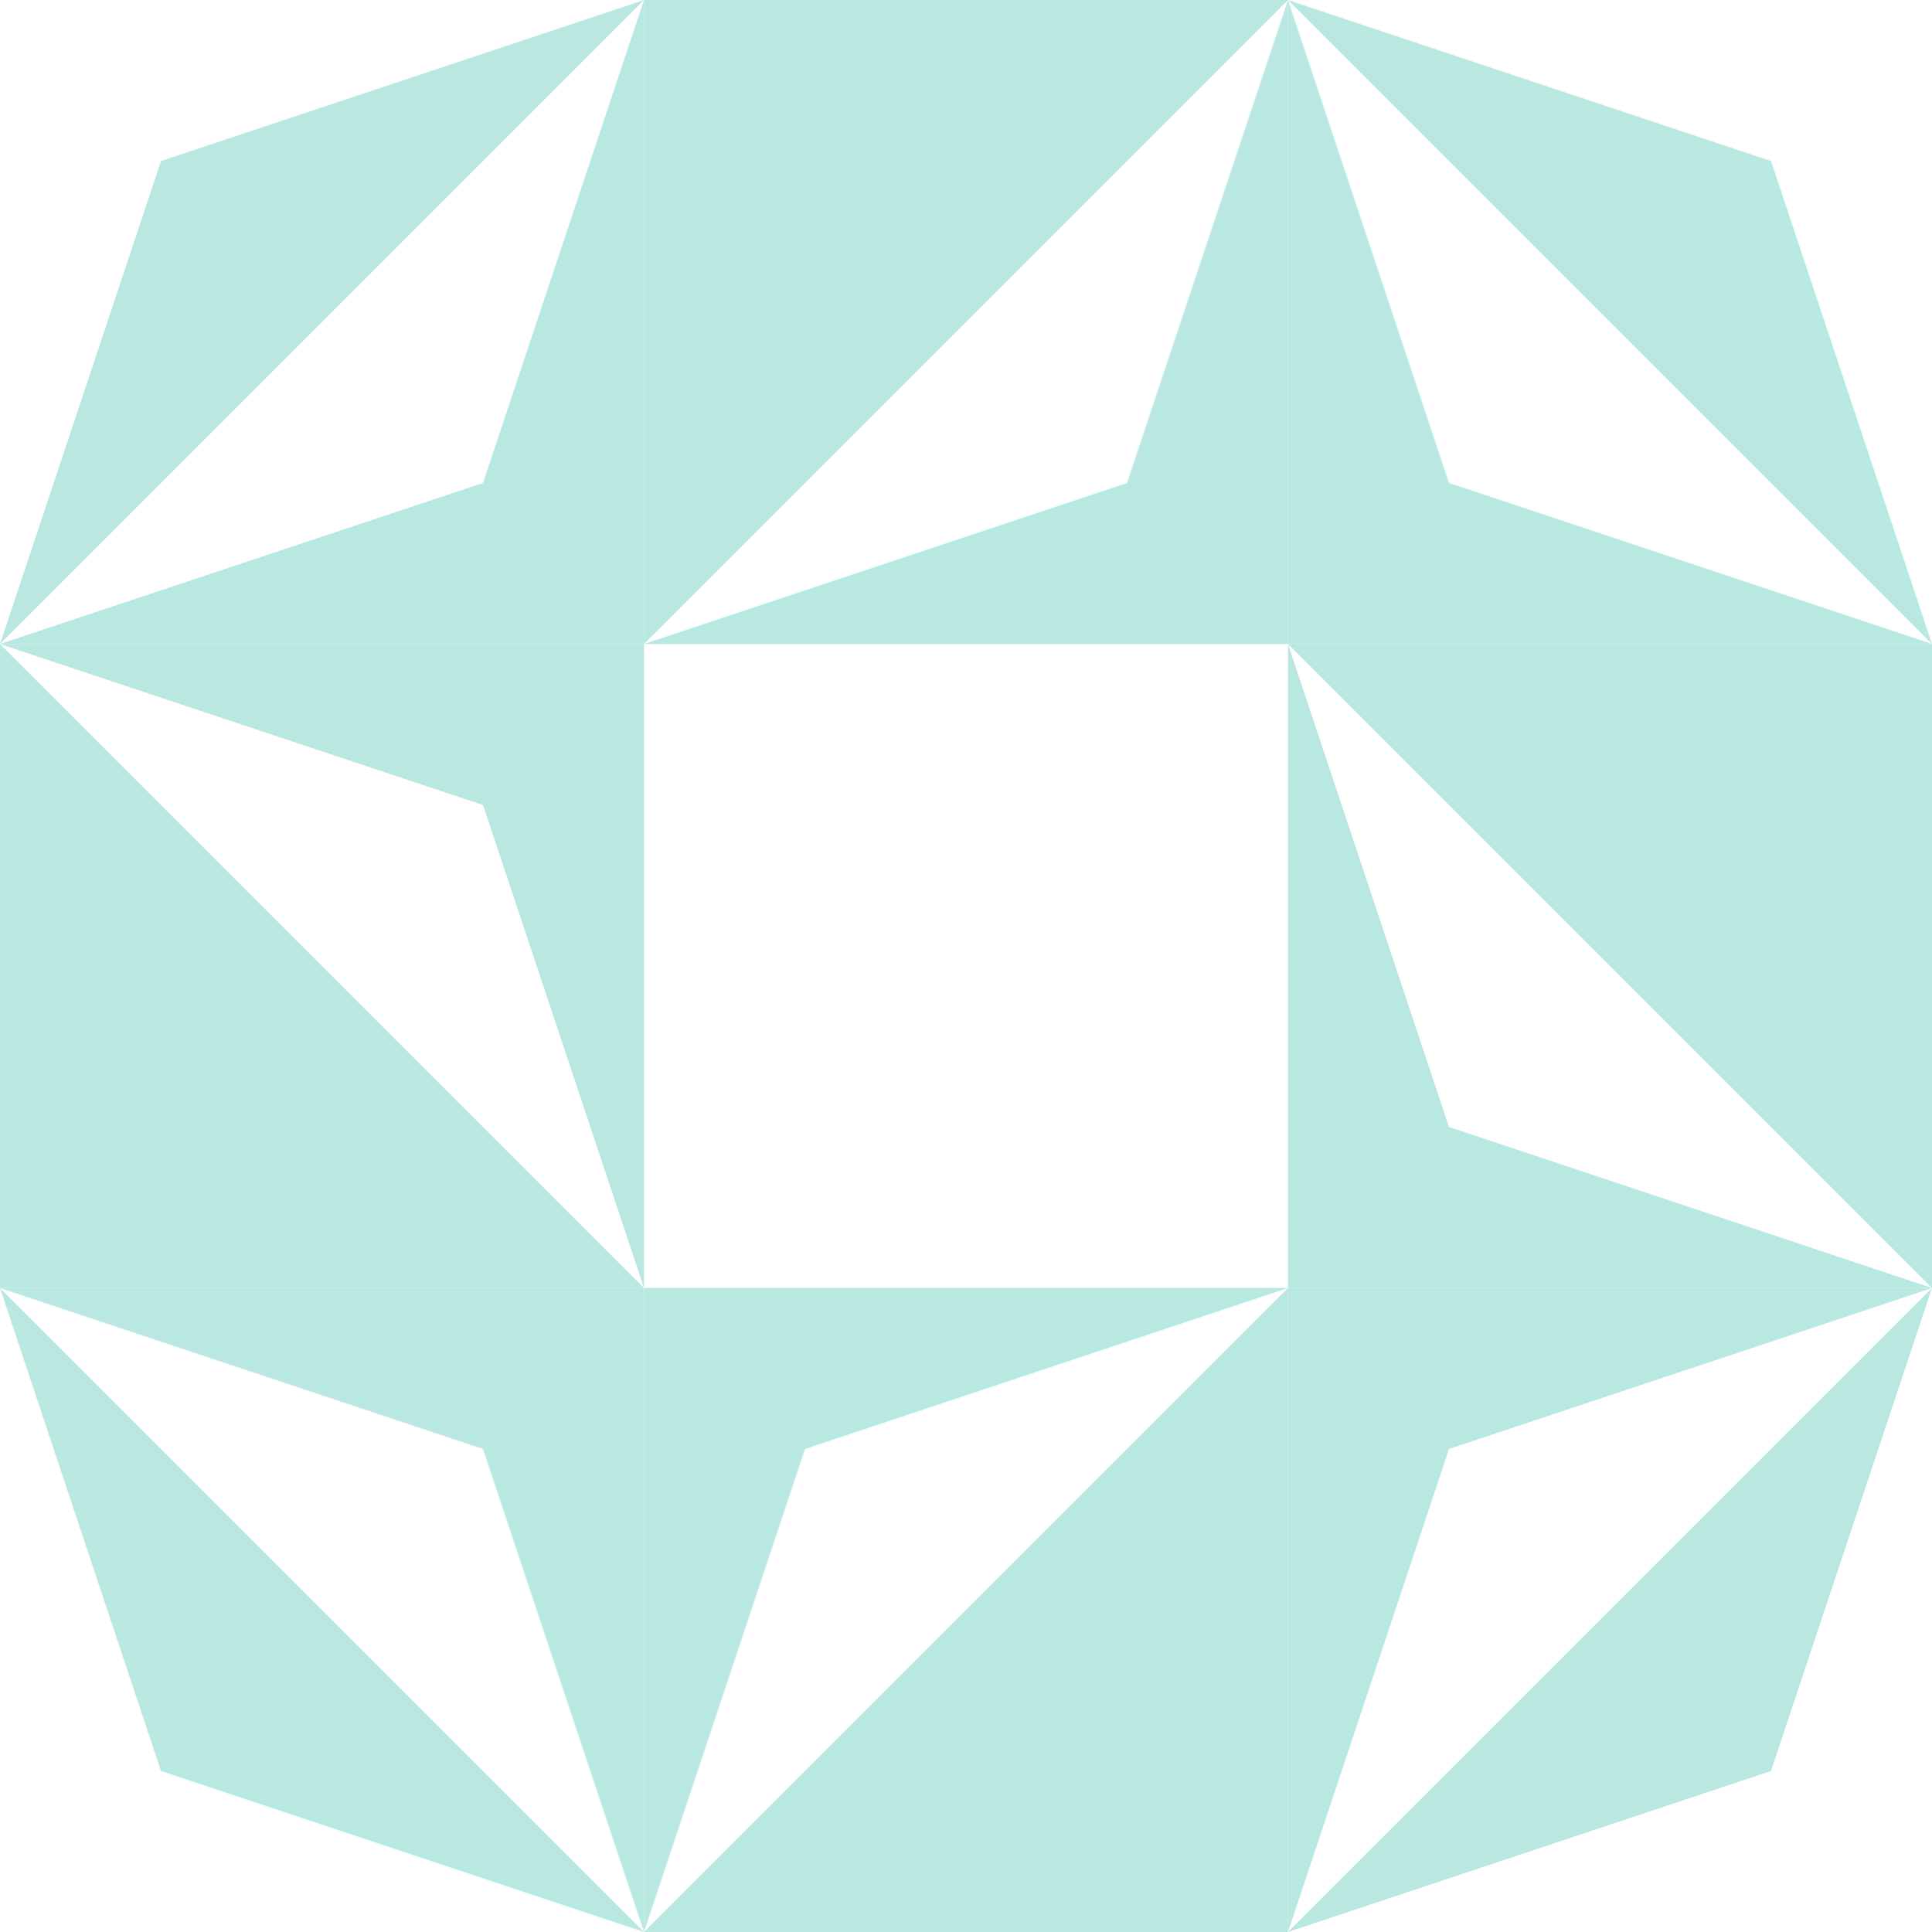 <?xml version="1.0" standalone="no"?>
<!DOCTYPE svg PUBLIC
   "-//W3C//DTD SVG 1.1/EN"
   "http://www.w3.org/Graphics/SVG/1.1/DTD/svg11.dtd">

<svg width="360" height="360" version="1.1"
     xmlns="http://www.w3.org/2000/svg">
  <title>a boring SVG shape</title>
  <desc>
    Lua generator commit: 2472d776
    Generated from hex: bf79467e 88c1df3e
    1 1 shape=1 turn=0 invert=1
    0 0 shape=16 turn=2 invert=0
    2 0 shape=16 turn=3 invert=0
    2 2 shape=16 turn=4 invert=0
    0 2 shape=16 turn=5 invert=0
    1 0 shape=2 turn=2 invert=1
    2 1 shape=2 turn=3 invert=1
    1 2 shape=2 turn=4 invert=1
    0 1 shape=2 turn=5 invert=1
  </desc>
  <path d="M 120 120 L 240 120 L 240 240 L 120 240 Z M 120 120 L 120 240 L 240 240 L 240 120 Z" fill="#b8e8e0" />
  <path d="M 0 120 L 30 30 L 120 0 L 0 120 L 90 90 L 120 0 L 120 120 Z" fill="#b8e8e0" />
  <path d="M 240 0 L 330 30 L 360 120 L 240 0 L 270 90 L 360 120 L 240 120 Z" fill="#b8e8e0" />
  <path d="M 360 240 L 330 330 L 240 360 L 360 240 L 270 270 L 240 360 L 240 240 Z" fill="#b8e8e0" />
  <path d="M 120 360 L 30 330 L 0 240 L 120 360 L 90 270 L 0 240 L 120 240 Z" fill="#b8e8e0" />
  <path d="M 120 120 L 240 0 L 210 90 Z M 240 120 L 240 0 L 120 0 L 120 120 Z" fill="#b8e8e0" />
  <path d="M 240 120 L 360 240 L 270 210 Z M 240 240 L 360 240 L 360 120 L 240 120 Z" fill="#b8e8e0" />
  <path d="M 240 240 L 120 360 L 150 270 Z M 120 240 L 120 360 L 240 360 L 240 240 Z" fill="#b8e8e0" />
  <path d="M 120 240 L 0 120 L 90 150 Z M 120 120 L 0 120 L 0 240 L 120 240 Z" fill="#b8e8e0" />
</svg>
